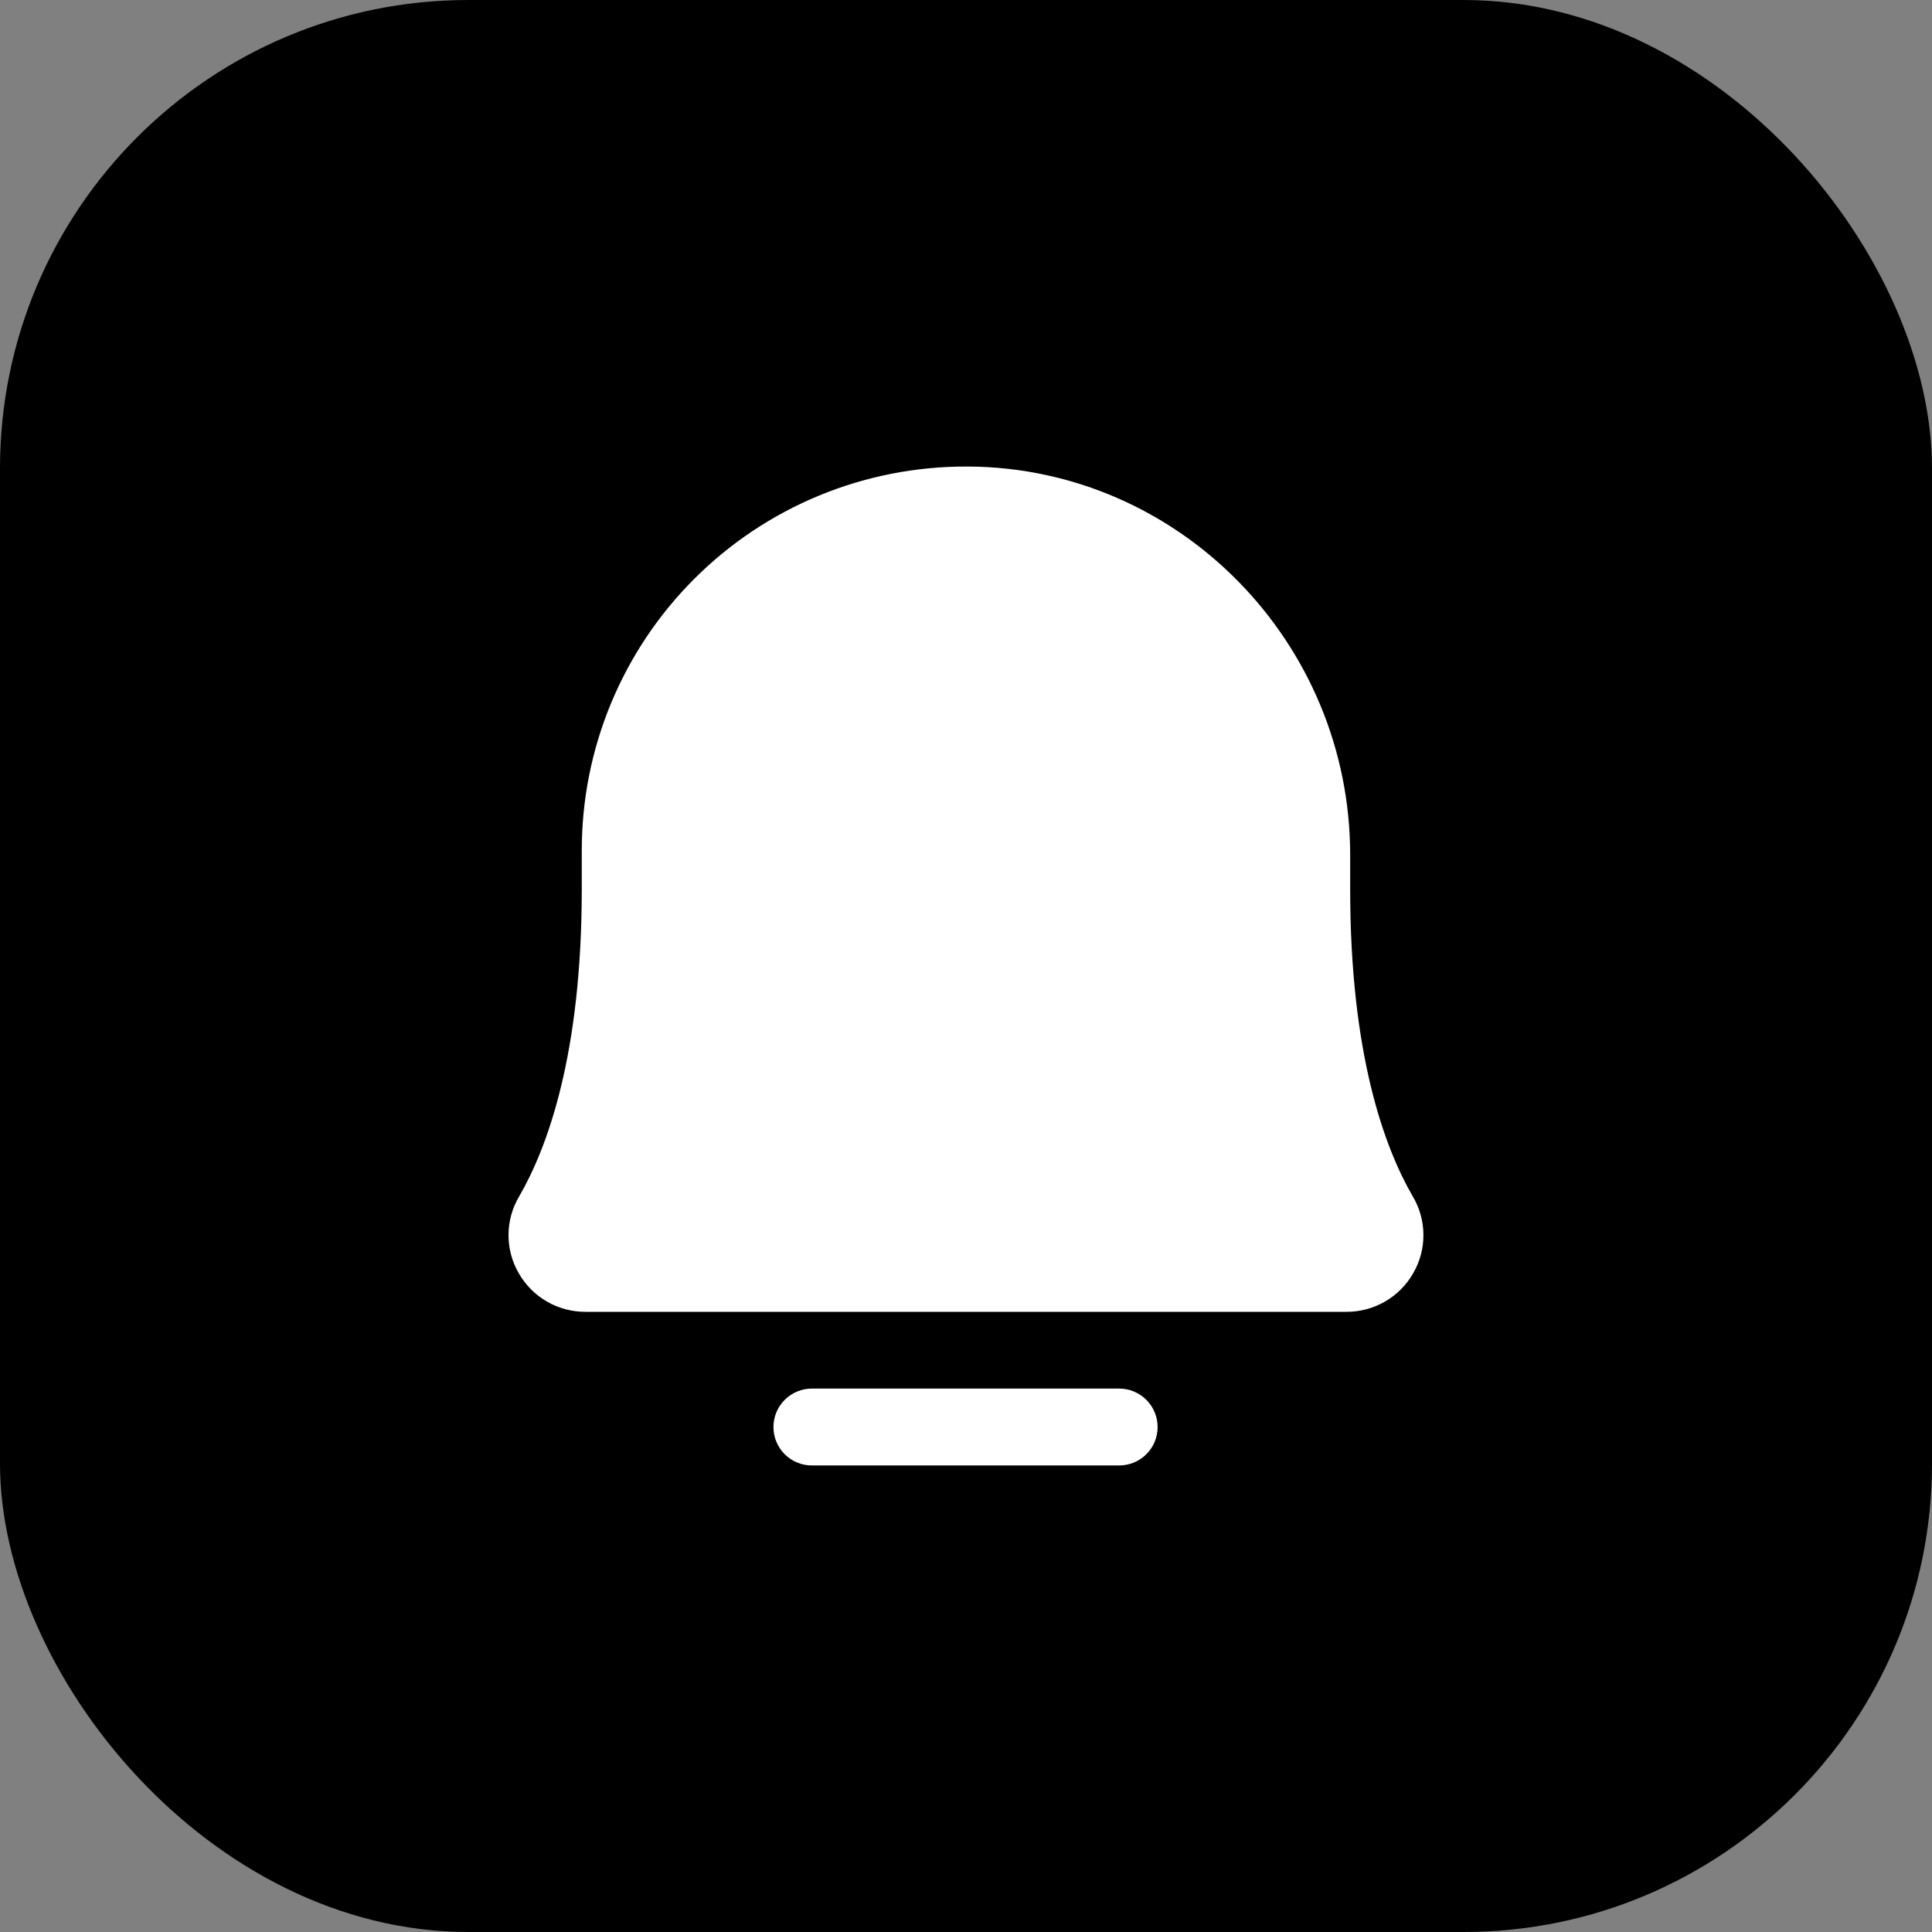<svg width="33" height="33" viewBox="0 0 33 33" fill="none" xmlns="http://www.w3.org/2000/svg">
<rect x="0" y="0" width="33" height="33" fill="#808080" stroke="none"/>
<rect width="33" height="33" rx="8" fill="currentColor"/>
<path d="M24.128 20.43C23.644 19.593 23.062 18.001 23.062 15.188V14.605C23.062 10.971 20.142 7.994 16.549 7.969H16.499C15.637 7.968 14.784 8.137 13.987 8.466C13.19 8.796 12.466 9.279 11.857 9.889C11.247 10.498 10.764 11.222 10.434 12.019C10.105 12.816 9.936 13.669 9.937 14.531V15.188C9.937 18.001 9.354 19.593 8.871 20.43C8.751 20.629 8.687 20.856 8.686 21.089C8.684 21.321 8.745 21.55 8.862 21.75C8.977 21.951 9.143 22.117 9.344 22.233C9.544 22.348 9.771 22.408 10.002 22.407H22.996C23.227 22.408 23.455 22.348 23.655 22.233C23.856 22.117 24.022 21.951 24.137 21.75C24.254 21.55 24.315 21.321 24.313 21.089C24.312 20.856 24.248 20.629 24.128 20.43V20.43Z" fill="white"/>
<path d="M19.117 23.718H13.867C13.693 23.718 13.526 23.788 13.403 23.911C13.28 24.034 13.211 24.201 13.211 24.375C13.211 24.549 13.28 24.716 13.403 24.839C13.526 24.962 13.693 25.031 13.867 25.031H19.117C19.291 25.031 19.458 24.962 19.581 24.839C19.704 24.716 19.773 24.549 19.773 24.375C19.773 24.201 19.704 24.034 19.581 23.911C19.458 23.788 19.291 23.718 19.117 23.718Z" fill="white"/>
</svg>
